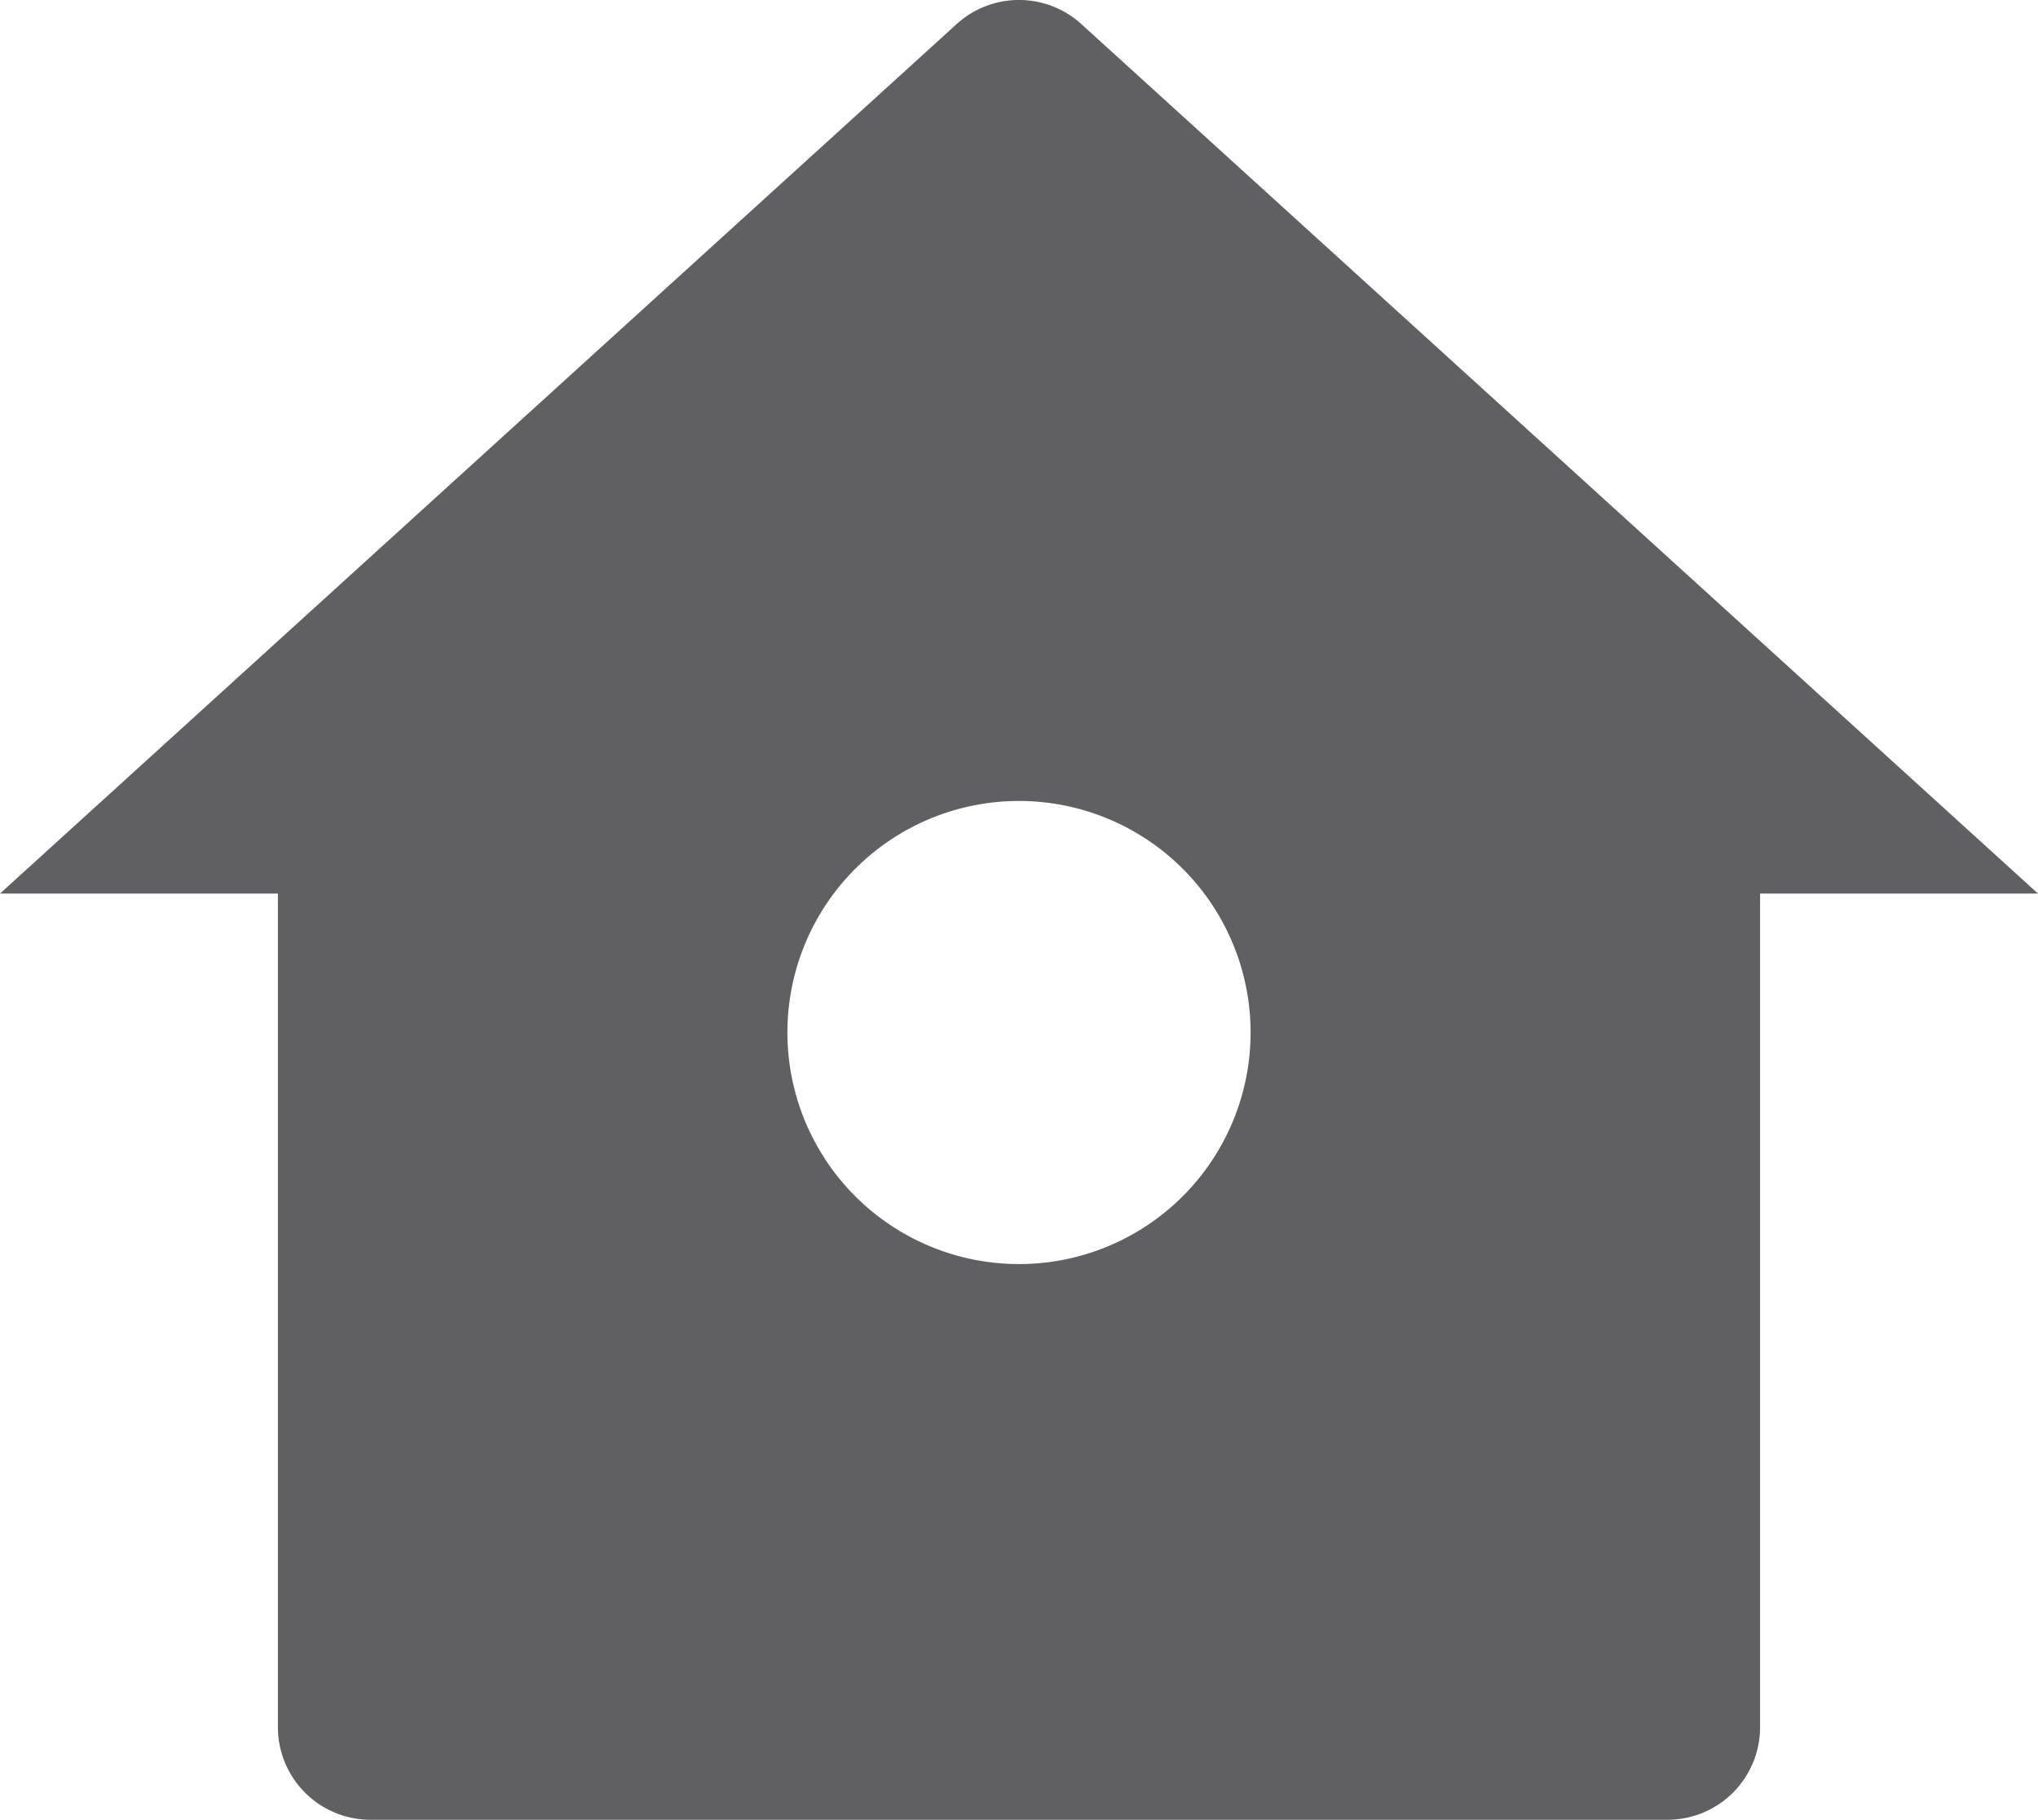 <svg xmlns="http://www.w3.org/2000/svg" width="22" height="19.648" viewBox="0 0 22 19.648">
  <path id="Path_423" data-name="Path 423" d="M19,20a1,1,0,0,1-1,1H4a1,1,0,0,1-1-1V11H0L10.327,1.612a1,1,0,0,1,1.346,0L22,11H19Zm-8-5a2.5,2.5,0,1,0-2.5-2.5A2.5,2.5,0,0,0,11,15Z" transform="translate(0 -1.352)" fill="#606062"/>
</svg>
